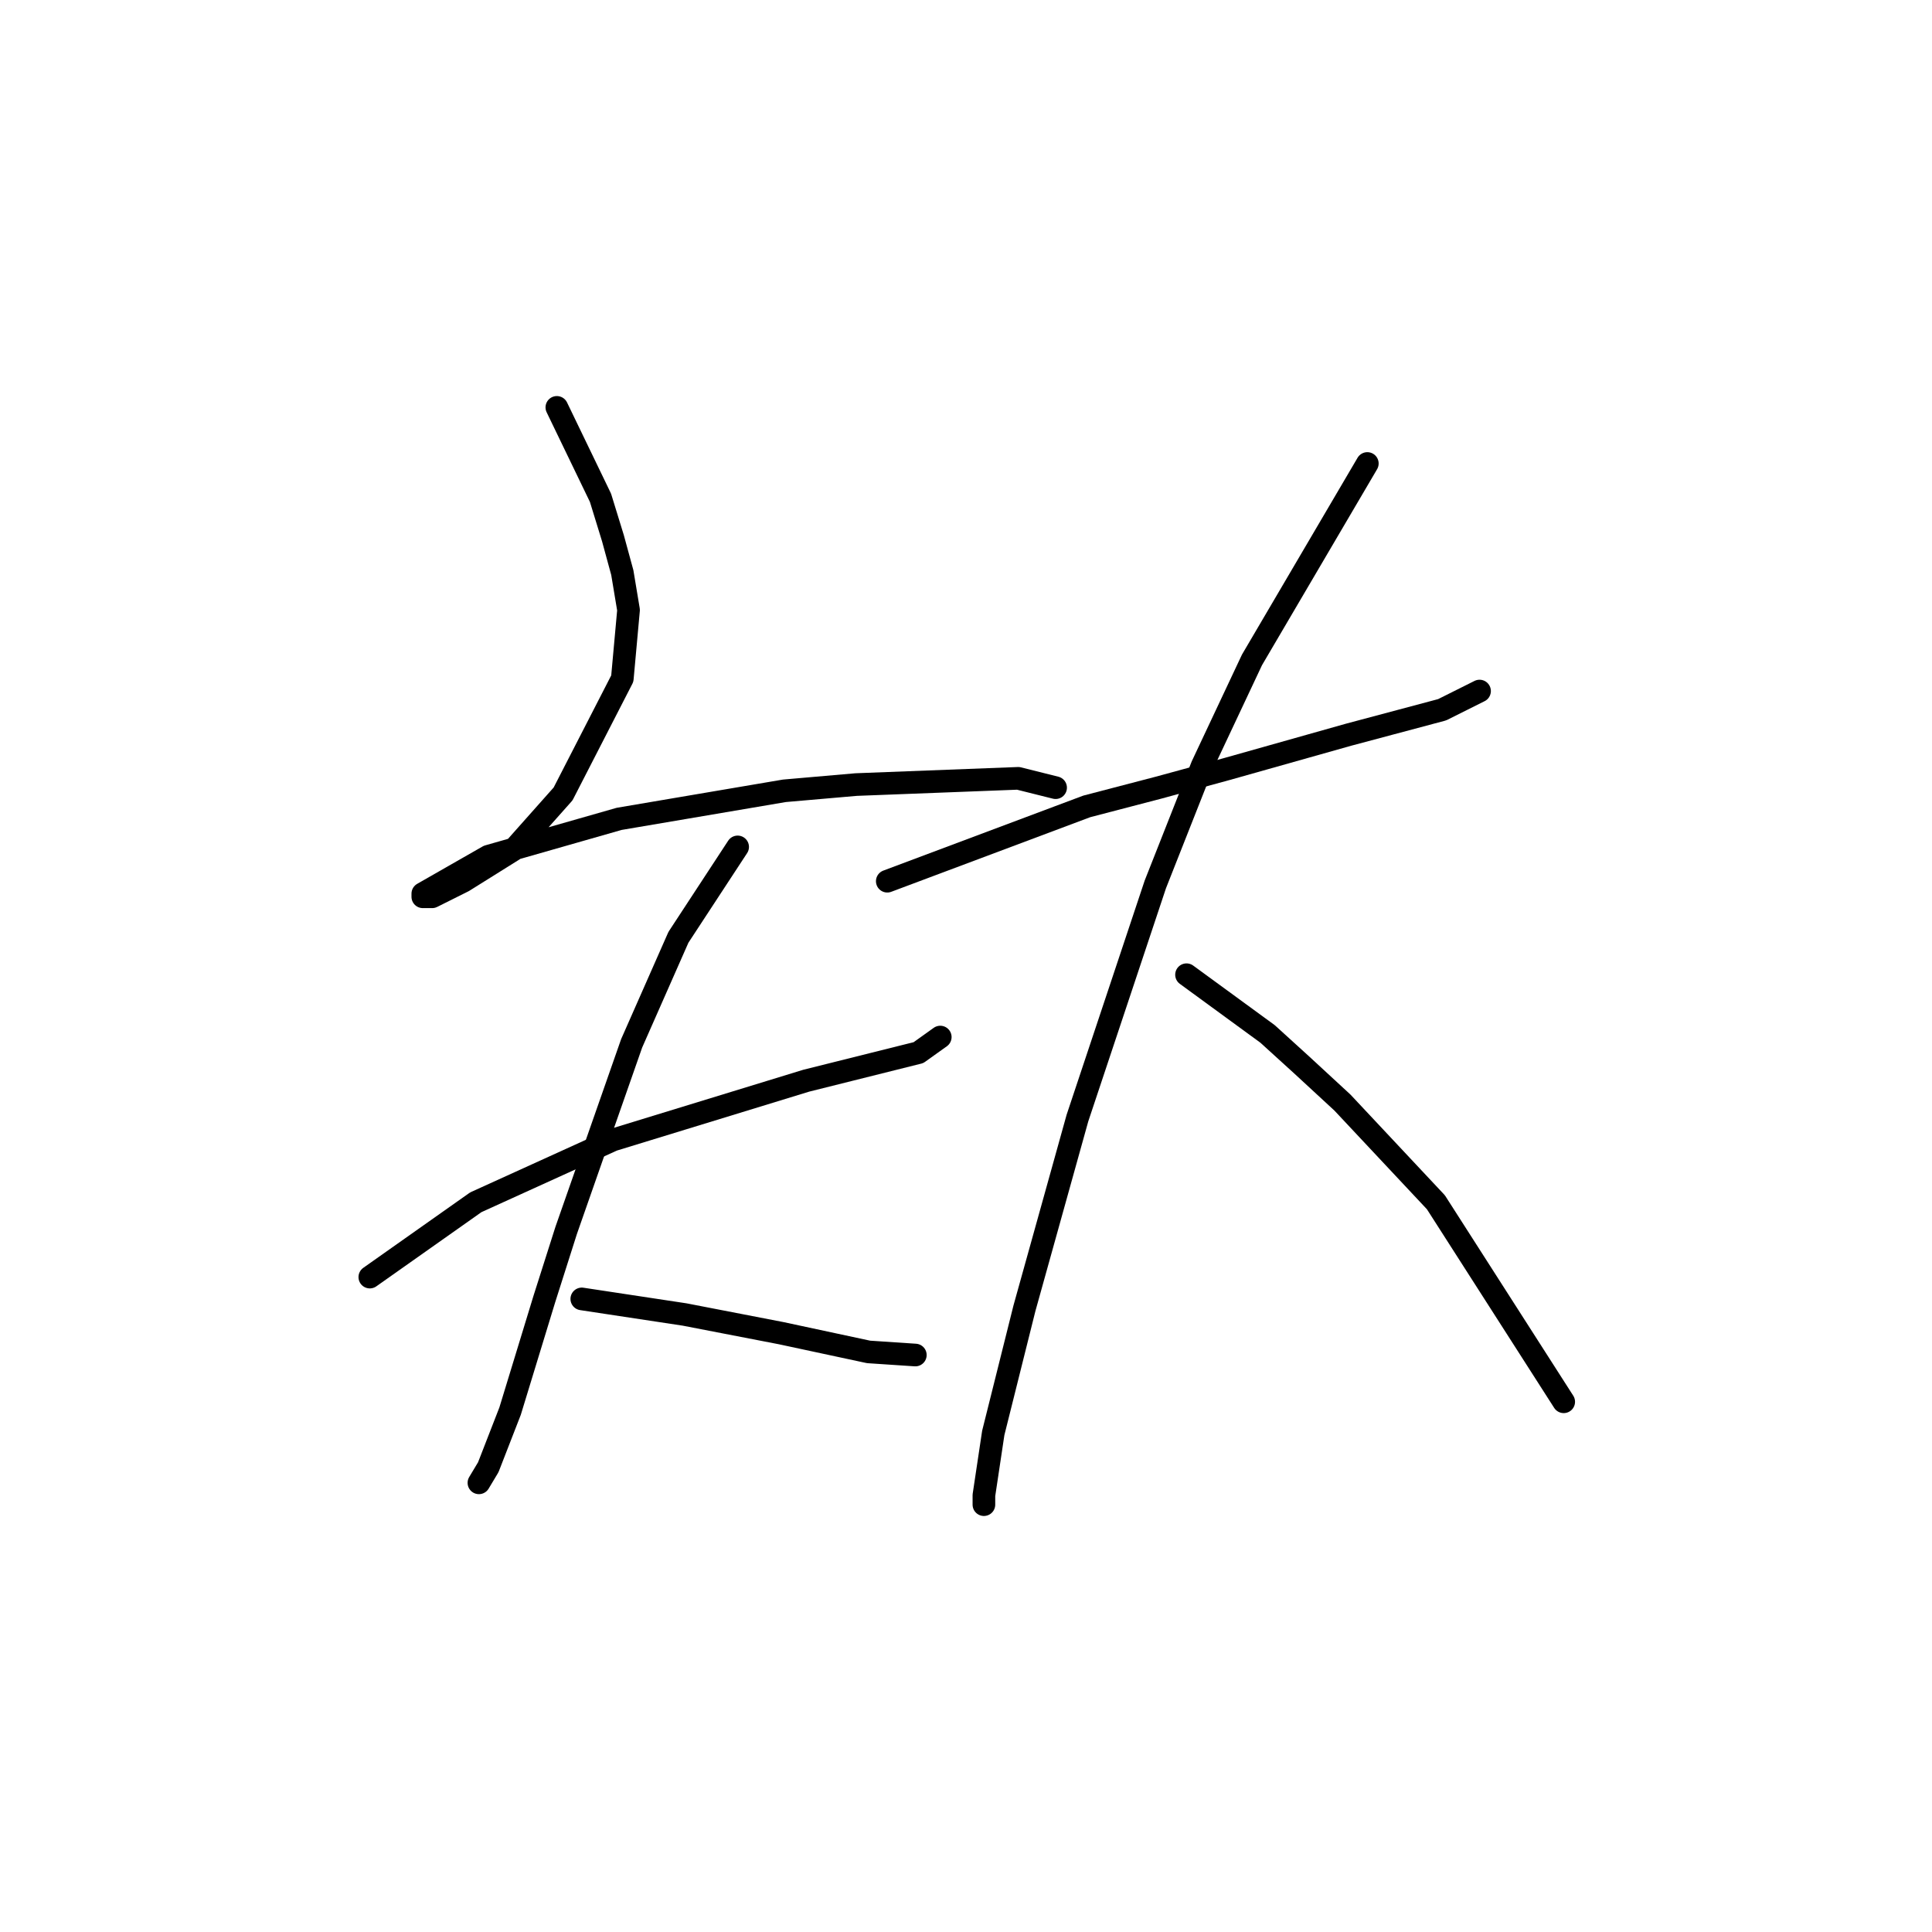 <?xml version="1.0" standalone="no"?>
    <svg width="256" height="256" xmlns="http://www.w3.org/2000/svg" version="1.1">
    <polyline stroke="black" stroke-width="3" stroke-linecap="round" fill="transparent" stroke-linejoin="round" points="73.785 53.98 79.568 65.959 81.22 71.328 82.459 75.872 83.285 80.829 82.459 89.916 74.611 105.199 68.003 112.633 61.394 116.764 57.263 118.829 56.024 118.829 56.024 118.416 64.698 113.46 82.046 108.503 103.938 104.786 113.438 103.959 134.917 103.133 139.873 104.372 139.873 104.372 " />
        <polyline stroke="black" stroke-width="3" stroke-linecap="round" fill="transparent" stroke-linejoin="round" points="49.002 169.221 63.046 159.308 81.22 151.047 106.829 143.199 121.699 139.482 124.59 137.416 124.59 137.416 " />
        <polyline stroke="black" stroke-width="3" stroke-linecap="round" fill="transparent" stroke-linejoin="round" points="97.742 112.22 89.894 124.199 83.698 138.243 75.024 163.026 72.133 172.113 67.589 186.983 64.698 194.417 63.459 196.483 63.459 196.483 " />
        <polyline stroke="black" stroke-width="3" stroke-linecap="round" fill="transparent" stroke-linejoin="round" points="77.09 172.113 90.72 174.178 103.525 176.656 115.09 179.135 121.286 179.548 121.286 179.548 " />
        <polyline stroke="black" stroke-width="3" stroke-linecap="round" fill="transparent" stroke-linejoin="round" points="117.569 116.764 144.004 106.851 153.504 104.372 162.591 101.894 178.7 97.351 191.091 94.046 196.048 91.568 196.048 91.568 " />
        <polyline stroke="black" stroke-width="3" stroke-linecap="round" fill="transparent" stroke-linejoin="round" points="181.178 61.415 165.895 87.437 159.287 101.481 153.091 117.177 142.765 148.156 135.743 173.352 131.612 189.874 130.373 198.135 130.373 199.374 130.373 199.374 " />
        <polyline stroke="black" stroke-width="3" stroke-linecap="round" fill="transparent" stroke-linejoin="round" points="157.221 129.155 167.961 137.003 172.504 141.134 177.874 146.091 190.265 159.308 207.2 185.743 207.2 185.743 " />
        </svg>